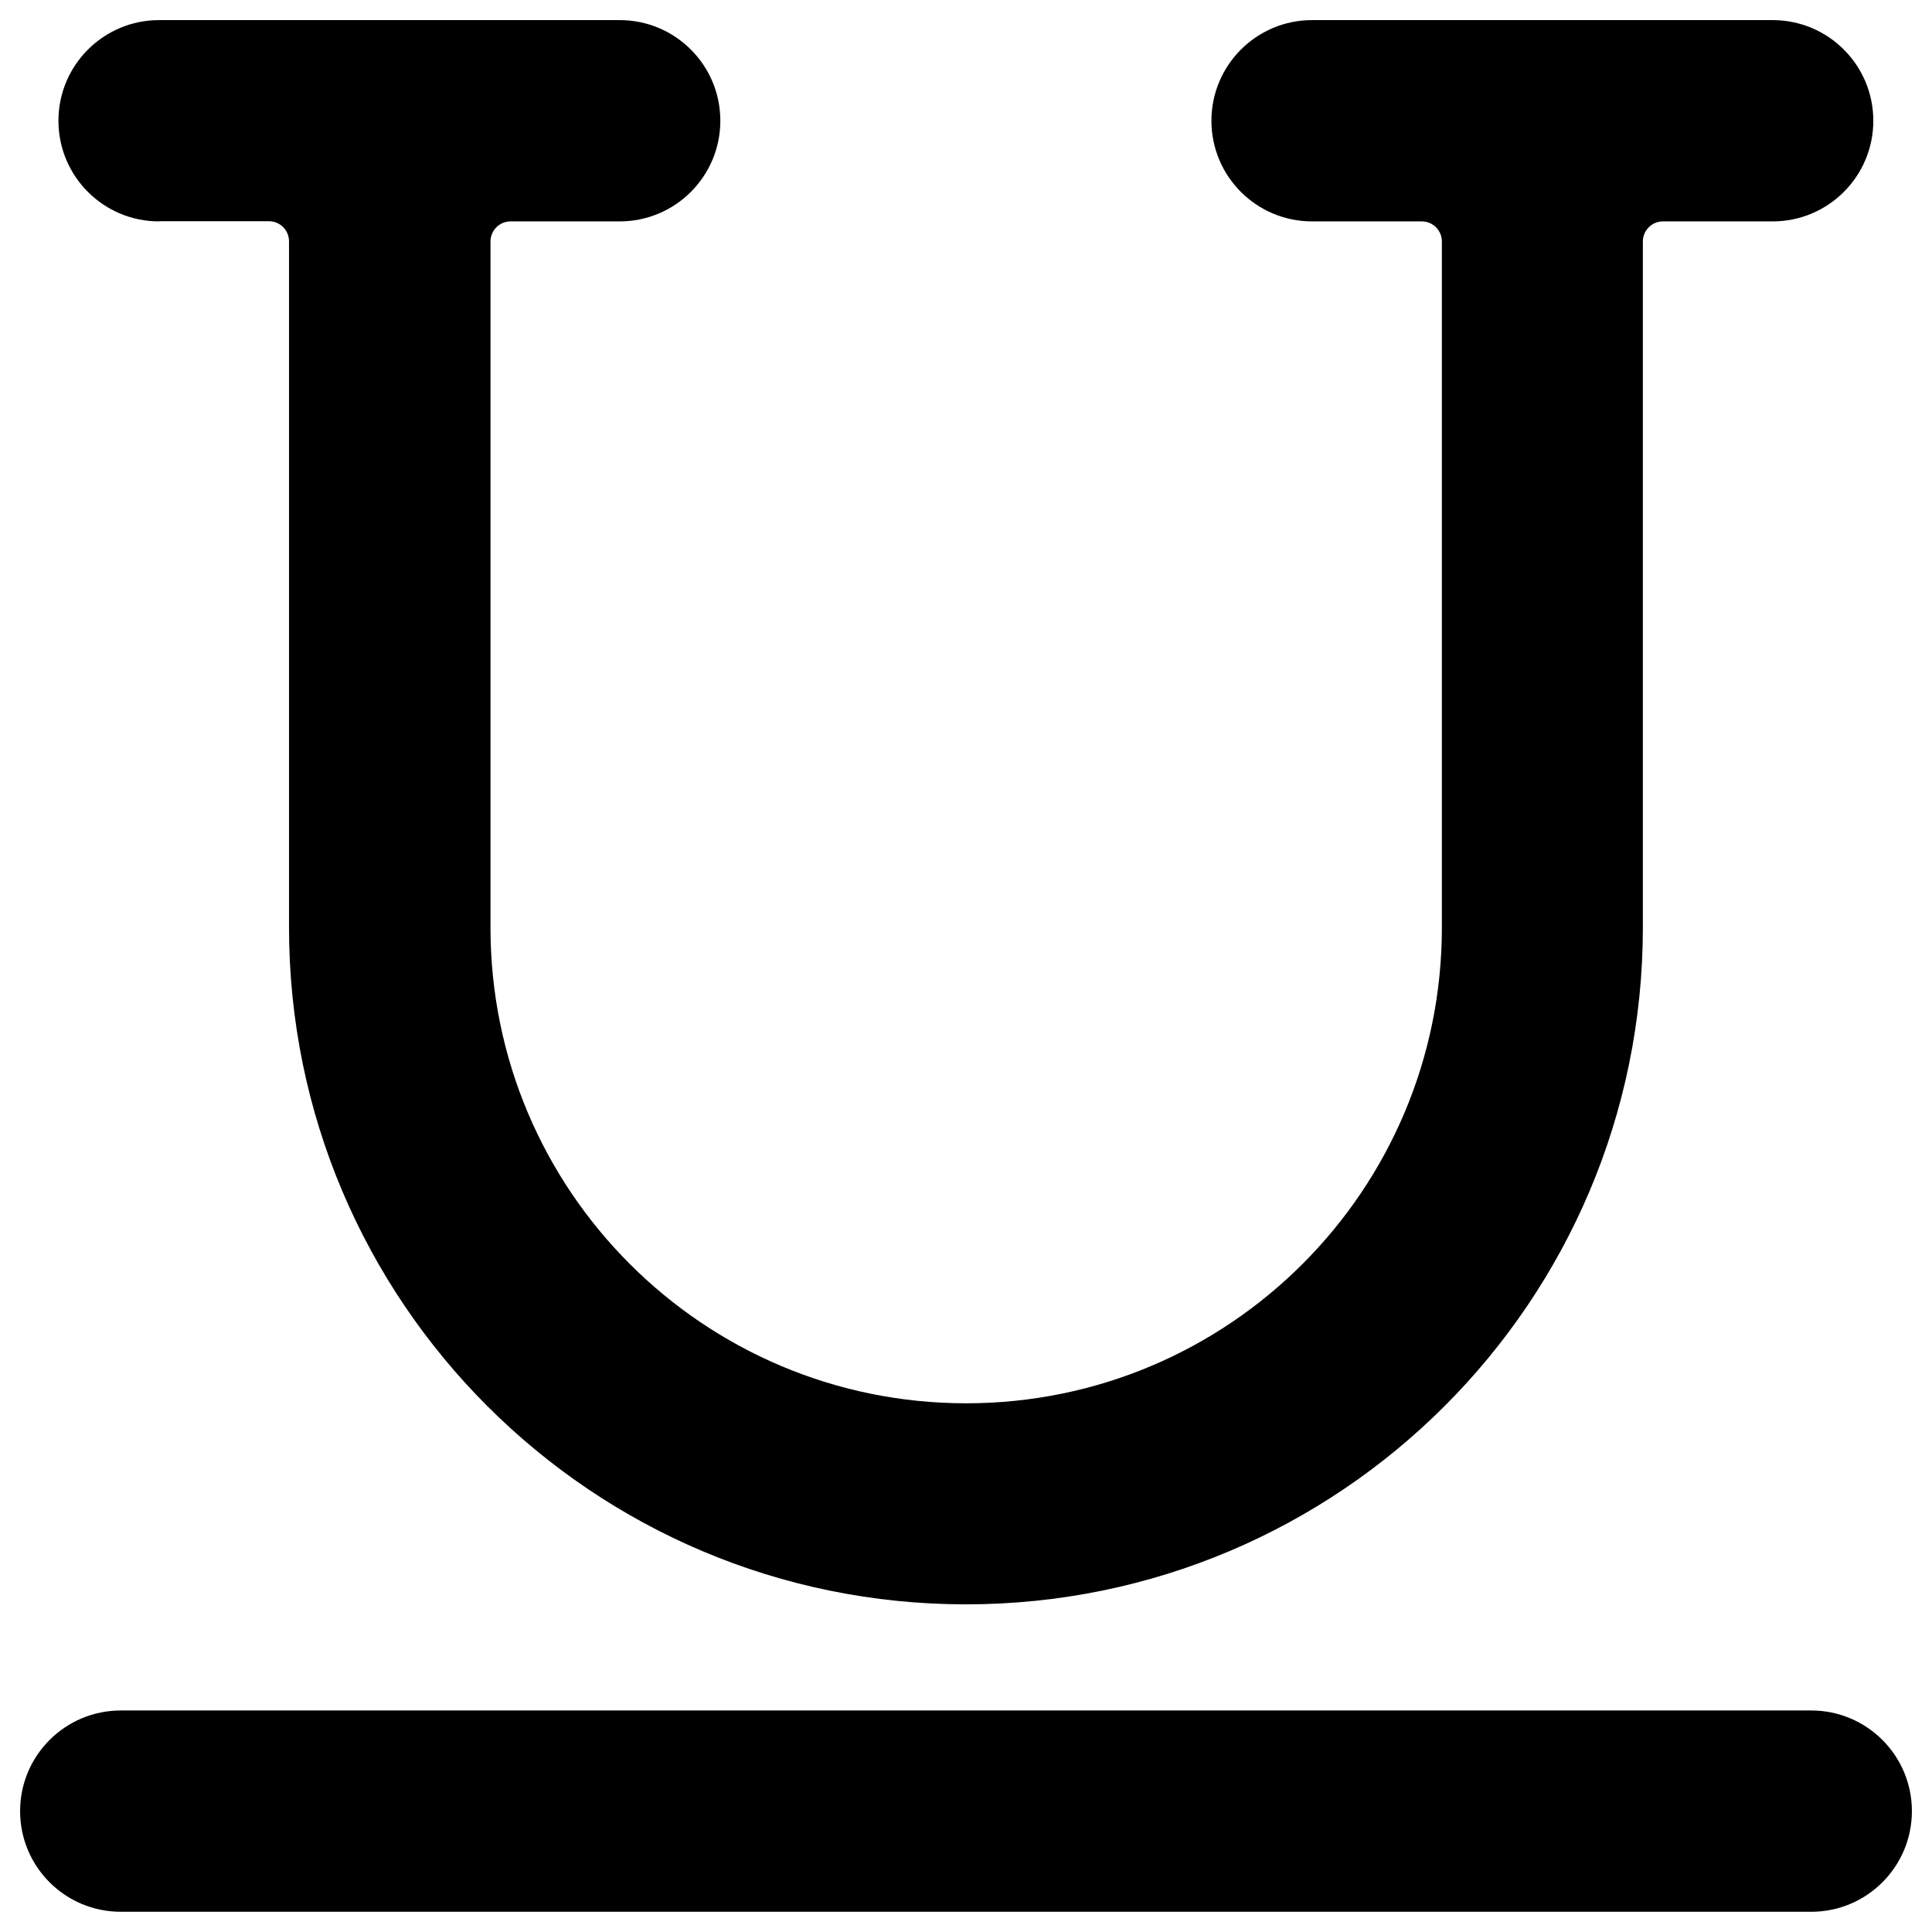 <!-- Generated by IcoMoon.io -->
<svg version="1.1" xmlns="http://www.w3.org/2000/svg" width="32" height="32" viewBox="0 0 32 32">
<title>underline</title>
<path d="M30 28.331h-28c-0.92 0-1.667 0.746-1.667 1.667s0.746 1.667 1.667 1.667v0h28c0.92 0 1.667-0.746 1.667-1.667s-0.746-1.667-1.667-1.667v0z"></path>
<path d="M2.637 3.664h1.817c0.184 0 0.333 0.149 0.333 0.333v0 11.364c0 6.192 5.020 11.212 11.212 11.212s11.212-5.020 11.212-11.212v0-11.361c0-0.184 0.149-0.333 0.333-0.333v0h1.817c0.92 0 1.667-0.746 1.667-1.667s-0.746-1.667-1.667-1.667v0h-7.629c-0.92 0-1.667 0.746-1.667 1.667s0.746 1.667 1.667 1.667v0h1.817c0.184 0 0.333 0.149 0.333 0.333v0 11.364c0 4.351-3.527 7.879-7.879 7.879s-7.879-3.527-7.879-7.879v0-11.364c0-0.184 0.149-0.333 0.333-0.333v0h1.807c0.92 0 1.667-0.746 1.667-1.667s-0.746-1.667-1.667-1.667v0h-7.629c-0.92 0-1.667 0.746-1.667 1.667s0.746 1.667 1.667 1.667v0z"></path>
</svg>
